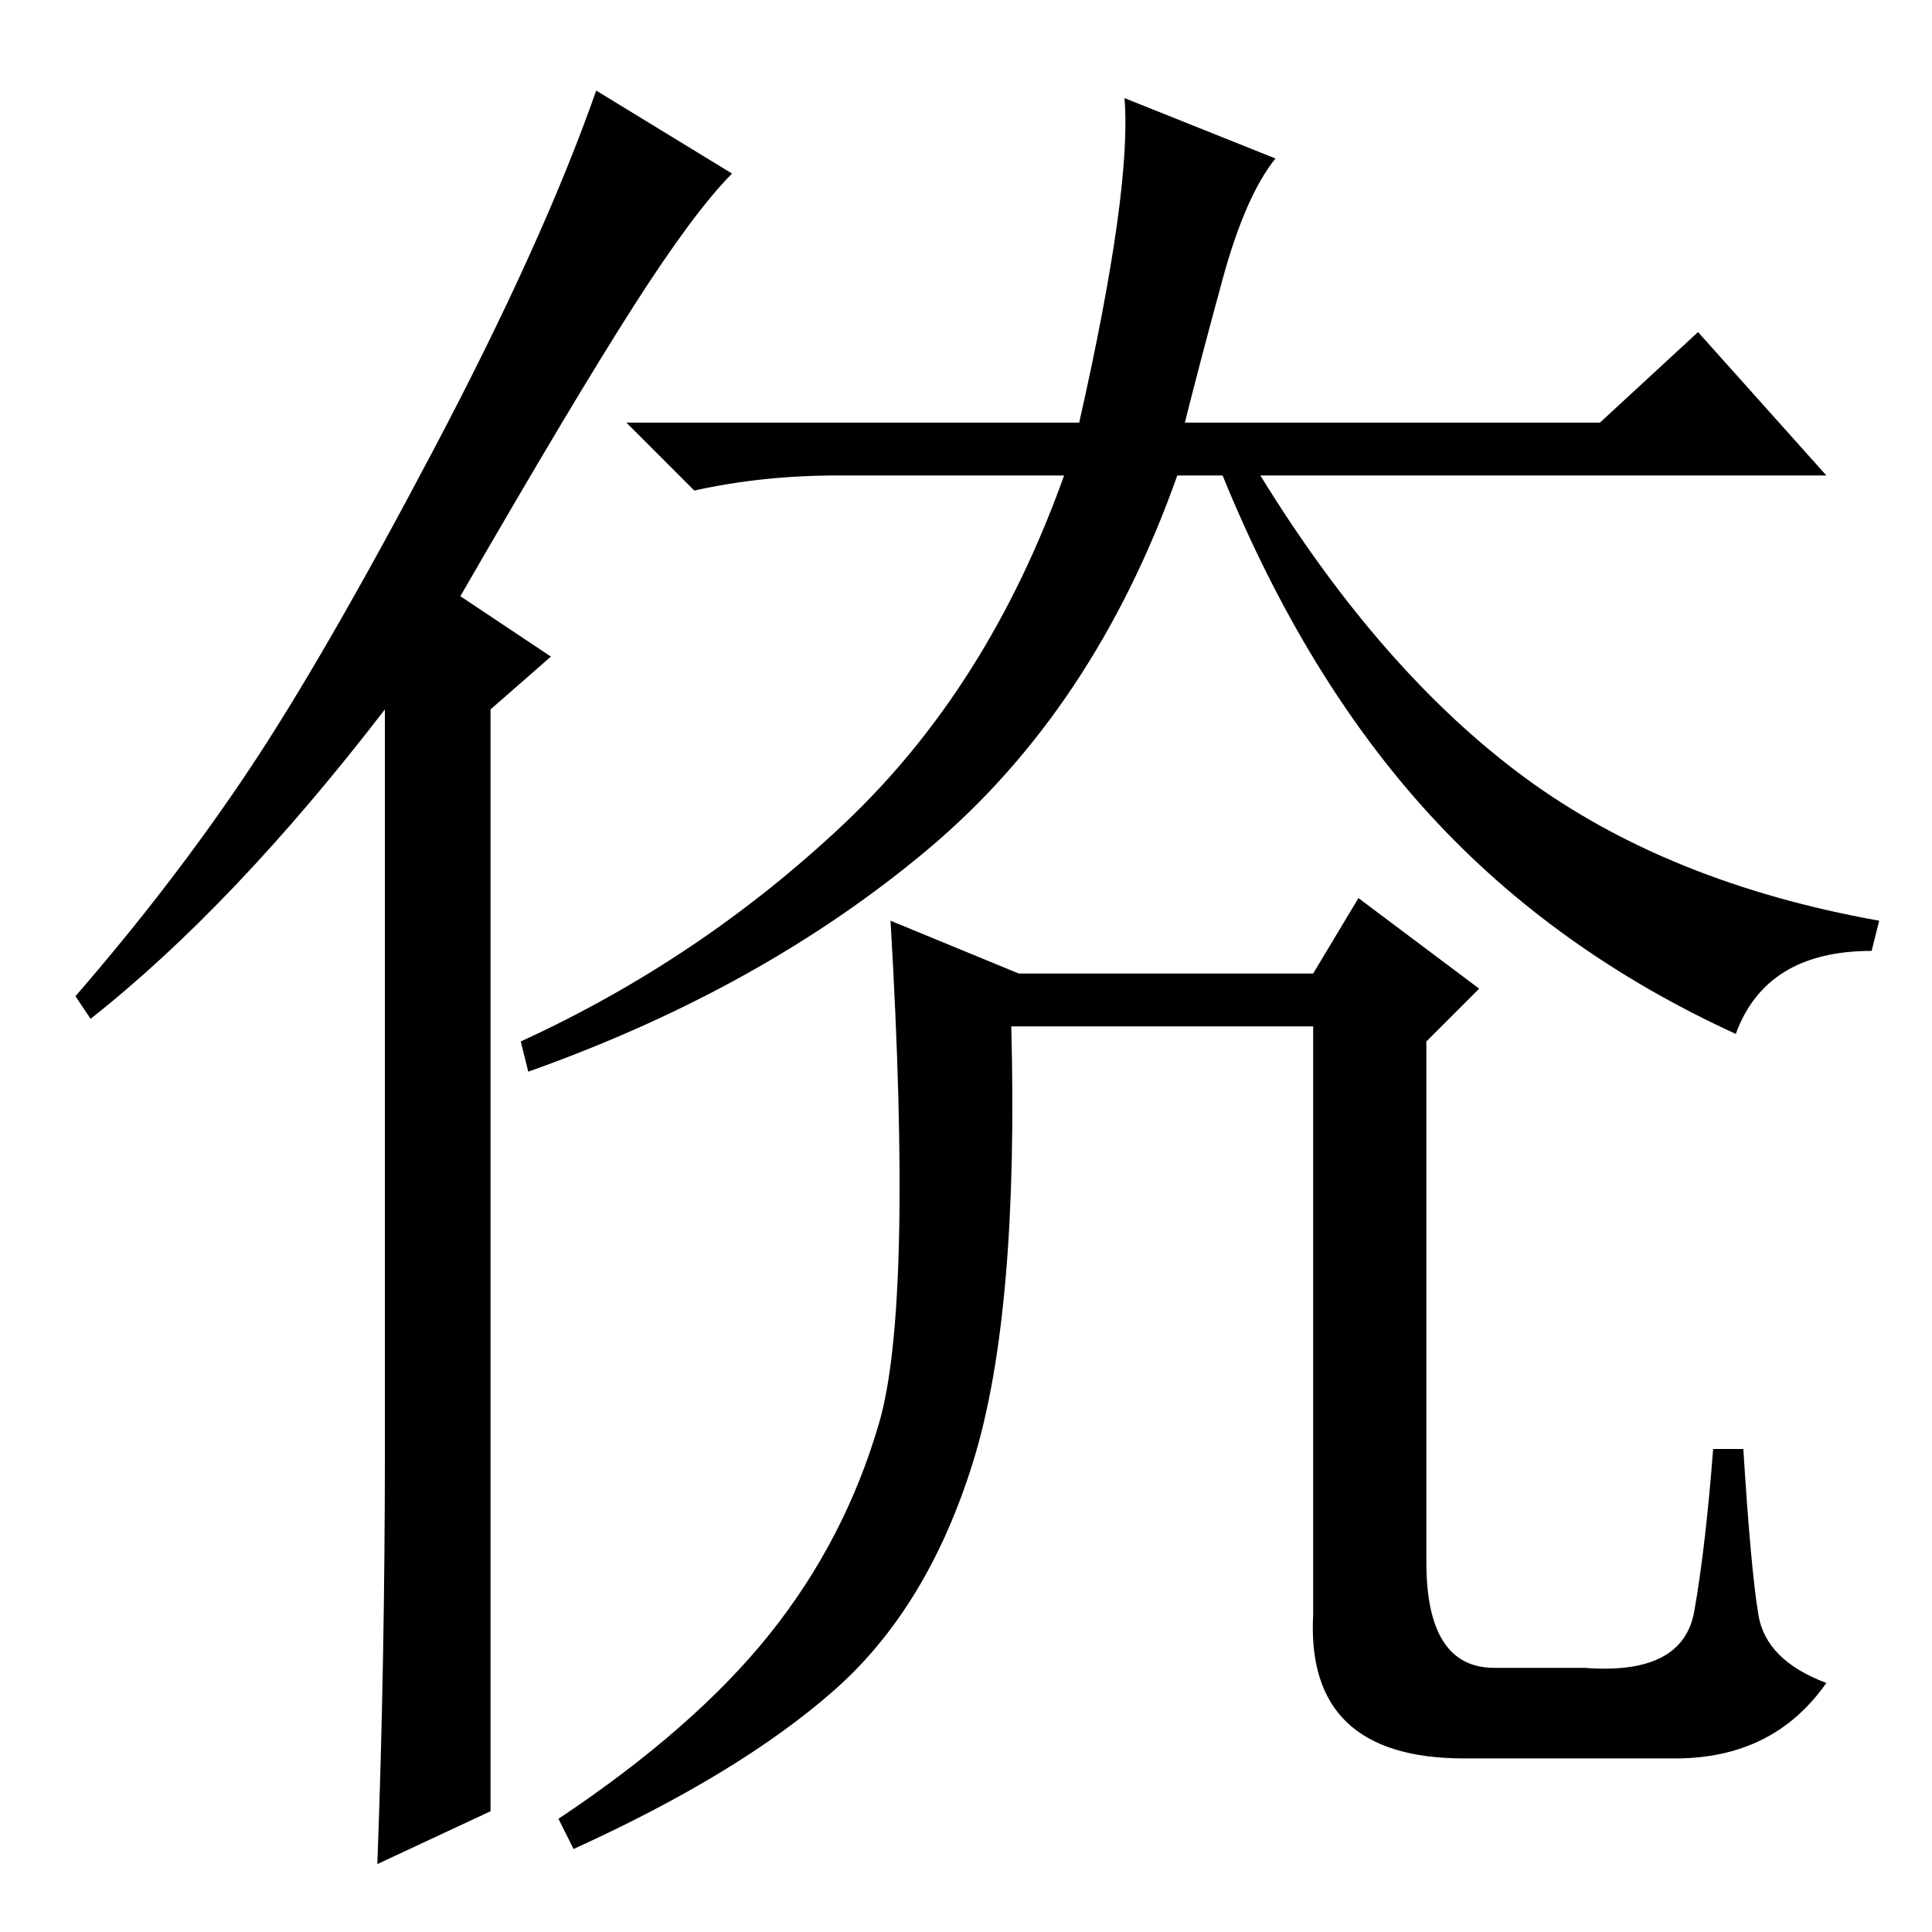 <?xml version="1.0" standalone="no"?>
<!DOCTYPE svg PUBLIC "-//W3C//DTD SVG 1.1//EN" "http://www.w3.org/Graphics/SVG/1.1/DTD/svg11.dtd" >
<svg xmlns="http://www.w3.org/2000/svg" xmlns:xlink="http://www.w3.org/1999/xlink" version="1.1" viewBox="0 -36 256 256">
  <g transform="matrix(1 0 0 -1 0 220)">
   <path fill="currentColor"
d="M169 235q-4 -5 -7 -16t-5 -19h55l13 12l17 -19h-75q16 -26 35 -40t47 -19l-1 -4q-14 0 -18 -11q-24 11 -40.5 29t-27.5 45h-6q-11 -31 -33 -49.5t-53 -29.5l-1 4q24 11 43 29t29 46h-30q-10 0 -19 -2l-9 9h60q7 31 6 43zM198 35h12q13 -1 14.5 7.5t2.5 21.5h4
q1 -16 2 -22t9 -9q-7 -10 -20 -10h-28q-21 0 -20 19v78h-40q1 -38 -5 -57.5t-18.5 -30.5t-34.5 -21l-2 4q18 12 28 24.5t14.5 28t1.5 66.5l17 -7h39l6 10l16 -12l-7 -7v-69q0 -14 9 -14zM51 64v98q-20 -26 -39 -41l-2 3q13 15 23 30t24.5 42.5t21.5 47.5l18 -11
q-5 -5 -13 -17.5t-23 -38.5l12 -8l-8 -7v-146l-15 -7q1 27 1 55z" />
  </g>

</svg>
